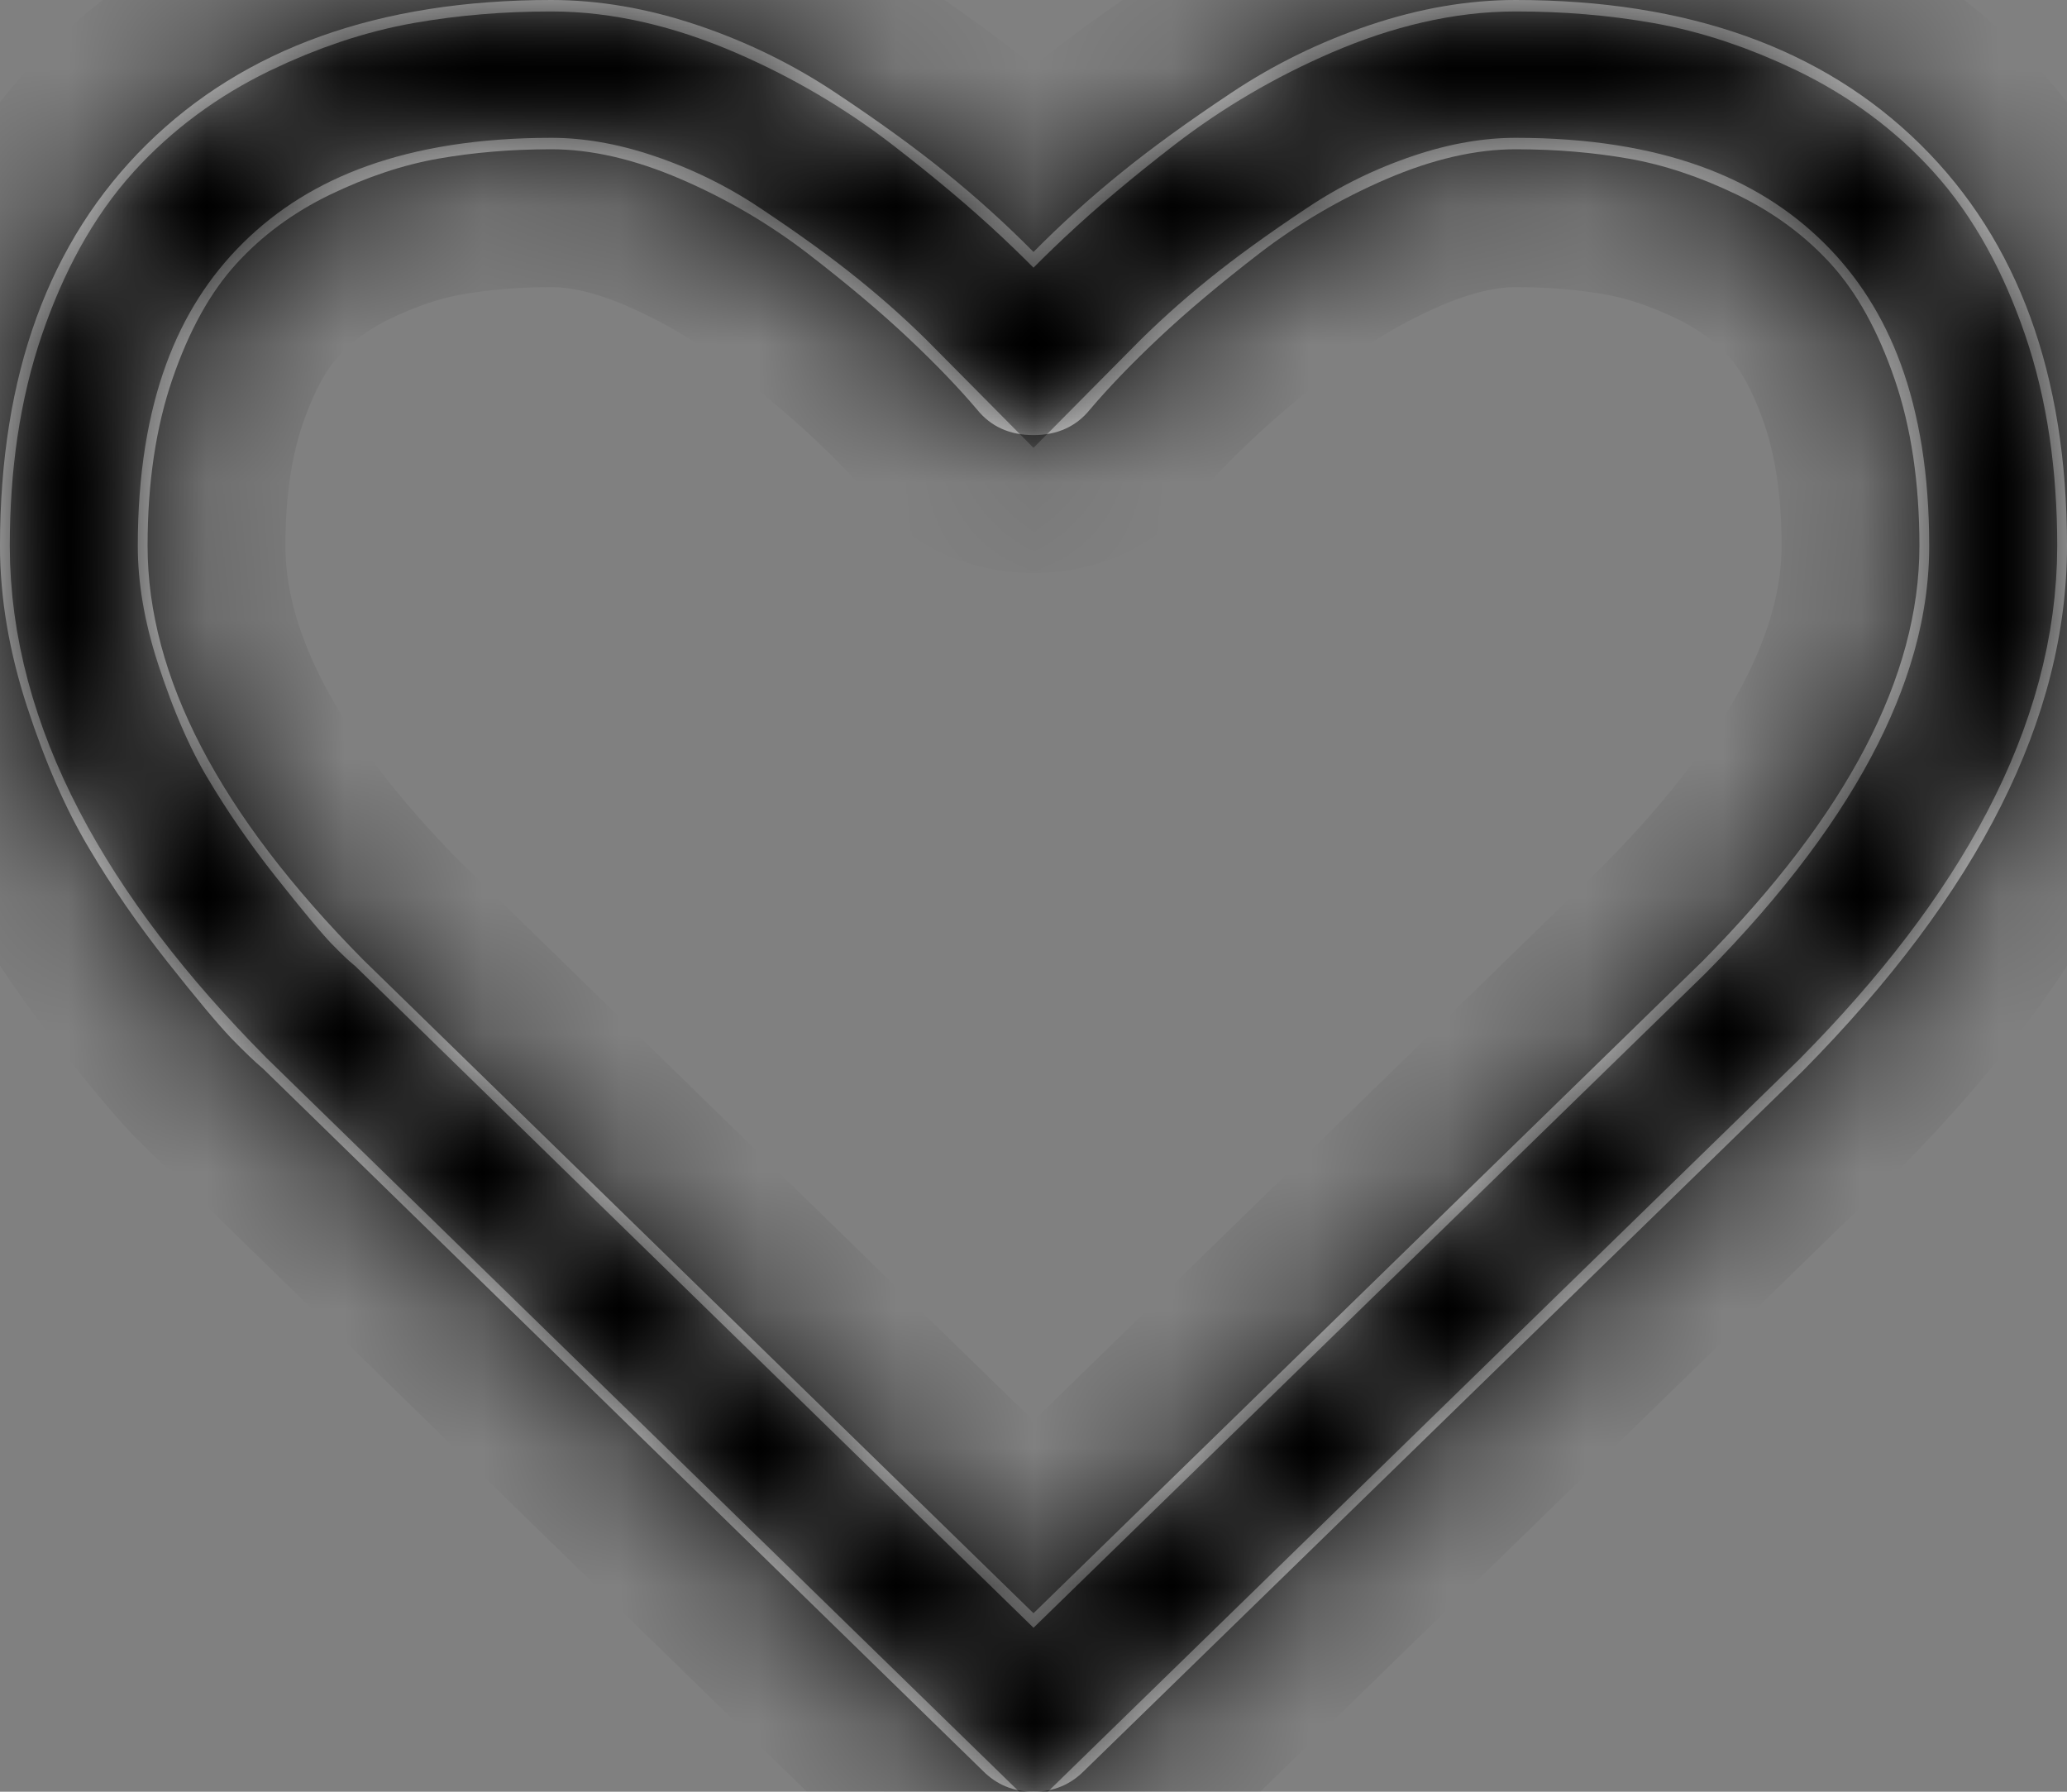 ﻿<?xml version="1.0" encoding="utf-8"?>
<svg version="1.1" xmlns:xlink="http://www.w3.org/1999/xlink" width="15px" height="13px" xmlns="http://www.w3.org/2000/svg">
  <rect width="100%" height="100%" fill="#808080" stroke="none"/>
  <defs>
    <mask fill="white" id="clip5">
      <path d="M 12.355 6.974  C 13.404 5.913  13.929 4.909  13.929 3.961  C 13.929 3.504  13.869 3.1  13.749 2.751  C 13.629 2.401  13.475 2.123  13.288 1.917  C 13.101 1.711  12.874 1.543  12.606 1.413  C 12.338 1.284  12.076 1.196  11.819 1.151  C 11.562 1.106  11.289 1.083  10.999 1.083  C 10.709 1.083  10.396 1.155  10.061 1.299  C 9.727 1.443  9.418 1.624  9.136 1.841  C 8.855 2.058  8.613 2.261  8.412 2.45  C 8.211 2.639  8.044 2.813  7.91 2.971  C 7.81 3.095  7.673 3.157  7.5 3.157  C 7.327 3.157  7.19 3.095  7.09 2.971  C 6.956 2.813  6.789 2.639  6.588 2.45  C 6.387 2.261  6.145 2.058  5.864 1.841  C 5.582 1.624  5.273 1.443  4.939 1.299  C 4.604 1.155  4.291 1.083  4.001 1.083  C 3.711 1.083  3.438 1.106  3.181 1.151  C 2.924 1.196  2.662 1.284  2.394 1.413  C 2.126 1.543  1.899 1.711  1.712 1.917  C 1.525 2.123  1.371 2.401  1.251 2.751  C 1.131 3.1  1.071 3.504  1.071 3.961  C 1.071 4.909  1.593 5.91  2.637 6.965  L 7.5 11.705  L 12.355 6.974  Z M 13.937 1.049  C 14.646 1.749  15 2.72  15 3.961  C 15 5.208  14.361 6.477  13.083 7.77  L 7.868 12.848  C 7.768 12.949  7.645 13  7.5 13  C 7.355 13  7.232 12.949  7.132 12.848  L 1.908 7.753  C 1.853 7.707  1.776 7.634  1.678 7.533  C 1.581 7.431  1.426 7.246  1.214 6.978  C 1.002 6.71  0.812 6.435  0.645 6.153  C 0.477 5.871  0.328 5.53  0.197 5.129  C 0.066 4.728  0 4.339  0 3.961  C 0 2.72  0.354 1.749  1.063 1.049  C 1.772 0.35  2.751 0  4.001 0  C 4.347 0  4.7 0.061  5.06 0.182  C 5.42 0.303  5.755 0.467  6.064 0.673  C 6.374 0.879  6.641 1.072  6.864 1.253  C 7.087 1.433  7.299 1.625  7.5 1.828  C 7.701 1.625  7.913 1.433  8.136 1.253  C 8.359 1.072  8.626 0.879  8.936 0.673  C 9.245 0.467  9.58 0.303  9.94 0.182  C 10.3 0.061  10.653 0  10.999 0  C 12.249 0  13.228 0.35  13.937 1.049  Z " fill-rule="evenodd" />
    </mask>
  </defs>
  <g transform="matrix(1 0 0 1 -484 -479 )">
    <path d="M 12.355 6.974  C 13.404 5.913  13.929 4.909  13.929 3.961  C 13.929 3.504  13.869 3.1  13.749 2.751  C 13.629 2.401  13.475 2.123  13.288 1.917  C 13.101 1.711  12.874 1.543  12.606 1.413  C 12.338 1.284  12.076 1.196  11.819 1.151  C 11.562 1.106  11.289 1.083  10.999 1.083  C 10.709 1.083  10.396 1.155  10.061 1.299  C 9.727 1.443  9.418 1.624  9.136 1.841  C 8.855 2.058  8.613 2.261  8.412 2.45  C 8.211 2.639  8.044 2.813  7.91 2.971  C 7.81 3.095  7.673 3.157  7.5 3.157  C 7.327 3.157  7.19 3.095  7.09 2.971  C 6.956 2.813  6.789 2.639  6.588 2.45  C 6.387 2.261  6.145 2.058  5.864 1.841  C 5.582 1.624  5.273 1.443  4.939 1.299  C 4.604 1.155  4.291 1.083  4.001 1.083  C 3.711 1.083  3.438 1.106  3.181 1.151  C 2.924 1.196  2.662 1.284  2.394 1.413  C 2.126 1.543  1.899 1.711  1.712 1.917  C 1.525 2.123  1.371 2.401  1.251 2.751  C 1.131 3.1  1.071 3.504  1.071 3.961  C 1.071 4.909  1.593 5.91  2.637 6.965  L 7.5 11.705  L 12.355 6.974  Z M 13.937 1.049  C 14.646 1.749  15 2.72  15 3.961  C 15 5.208  14.361 6.477  13.083 7.77  L 7.868 12.848  C 7.768 12.949  7.645 13  7.5 13  C 7.355 13  7.232 12.949  7.132 12.848  L 1.908 7.753  C 1.853 7.707  1.776 7.634  1.678 7.533  C 1.581 7.431  1.426 7.246  1.214 6.978  C 1.002 6.71  0.812 6.435  0.645 6.153  C 0.477 5.871  0.328 5.53  0.197 5.129  C 0.066 4.728  0 4.339  0 3.961  C 0 2.72  0.354 1.749  1.063 1.049  C 1.772 0.35  2.751 0  4.001 0  C 4.347 0  4.7 0.061  5.06 0.182  C 5.42 0.303  5.755 0.467  6.064 0.673  C 6.374 0.879  6.641 1.072  6.864 1.253  C 7.087 1.433  7.299 1.625  7.5 1.828  C 7.701 1.625  7.913 1.433  8.136 1.253  C 8.359 1.072  8.626 0.879  8.936 0.673  C 9.245 0.467  9.58 0.303  9.94 0.182  C 10.3 0.061  10.653 0  10.999 0  C 12.249 0  13.228 0.35  13.937 1.049  Z " fill-rule="nonzero" fill="#ffffff" stroke="none" fill-opacity="0.996" transform="matrix(1 0 0 1 484 479 )" />
    <path d="M 12.355 6.974  C 13.404 5.913  13.929 4.909  13.929 3.961  C 13.929 3.504  13.869 3.1  13.749 2.751  C 13.629 2.401  13.475 2.123  13.288 1.917  C 13.101 1.711  12.874 1.543  12.606 1.413  C 12.338 1.284  12.076 1.196  11.819 1.151  C 11.562 1.106  11.289 1.083  10.999 1.083  C 10.709 1.083  10.396 1.155  10.061 1.299  C 9.727 1.443  9.418 1.624  9.136 1.841  C 8.855 2.058  8.613 2.261  8.412 2.45  C 8.211 2.639  8.044 2.813  7.91 2.971  C 7.81 3.095  7.673 3.157  7.5 3.157  C 7.327 3.157  7.19 3.095  7.09 2.971  C 6.956 2.813  6.789 2.639  6.588 2.45  C 6.387 2.261  6.145 2.058  5.864 1.841  C 5.582 1.624  5.273 1.443  4.939 1.299  C 4.604 1.155  4.291 1.083  4.001 1.083  C 3.711 1.083  3.438 1.106  3.181 1.151  C 2.924 1.196  2.662 1.284  2.394 1.413  C 2.126 1.543  1.899 1.711  1.712 1.917  C 1.525 2.123  1.371 2.401  1.251 2.751  C 1.131 3.1  1.071 3.504  1.071 3.961  C 1.071 4.909  1.593 5.91  2.637 6.965  L 7.5 11.705  L 12.355 6.974  Z " stroke-width="2" stroke="#000000" fill="none" transform="matrix(1 0 0 1 484 479 )" mask="url(#clip5)" />
    <path d="M 13.937 1.049  C 14.646 1.749  15 2.72  15 3.961  C 15 5.208  14.361 6.477  13.083 7.77  L 7.868 12.848  C 7.768 12.949  7.645 13  7.5 13  C 7.355 13  7.232 12.949  7.132 12.848  L 1.908 7.753  C 1.853 7.707  1.776 7.634  1.678 7.533  C 1.581 7.431  1.426 7.246  1.214 6.978  C 1.002 6.71  0.812 6.435  0.645 6.153  C 0.477 5.871  0.328 5.53  0.197 5.129  C 0.066 4.728  0 4.339  0 3.961  C 0 2.72  0.354 1.749  1.063 1.049  C 1.772 0.35  2.751 0  4.001 0  C 4.347 0  4.7 0.061  5.06 0.182  C 5.42 0.303  5.755 0.467  6.064 0.673  C 6.374 0.879  6.641 1.072  6.864 1.253  C 7.087 1.433  7.299 1.625  7.5 1.828  C 7.701 1.625  7.913 1.433  8.136 1.253  C 8.359 1.072  8.626 0.879  8.936 0.673  C 9.245 0.467  9.58 0.303  9.94 0.182  C 10.3 0.061  10.653 0  10.999 0  C 12.249 0  13.228 0.35  13.937 1.049  Z " stroke-width="2" stroke="#000000" fill="none" transform="matrix(1 0 0 1 484 479 )" mask="url(#clip5)" />
  </g>
</svg>